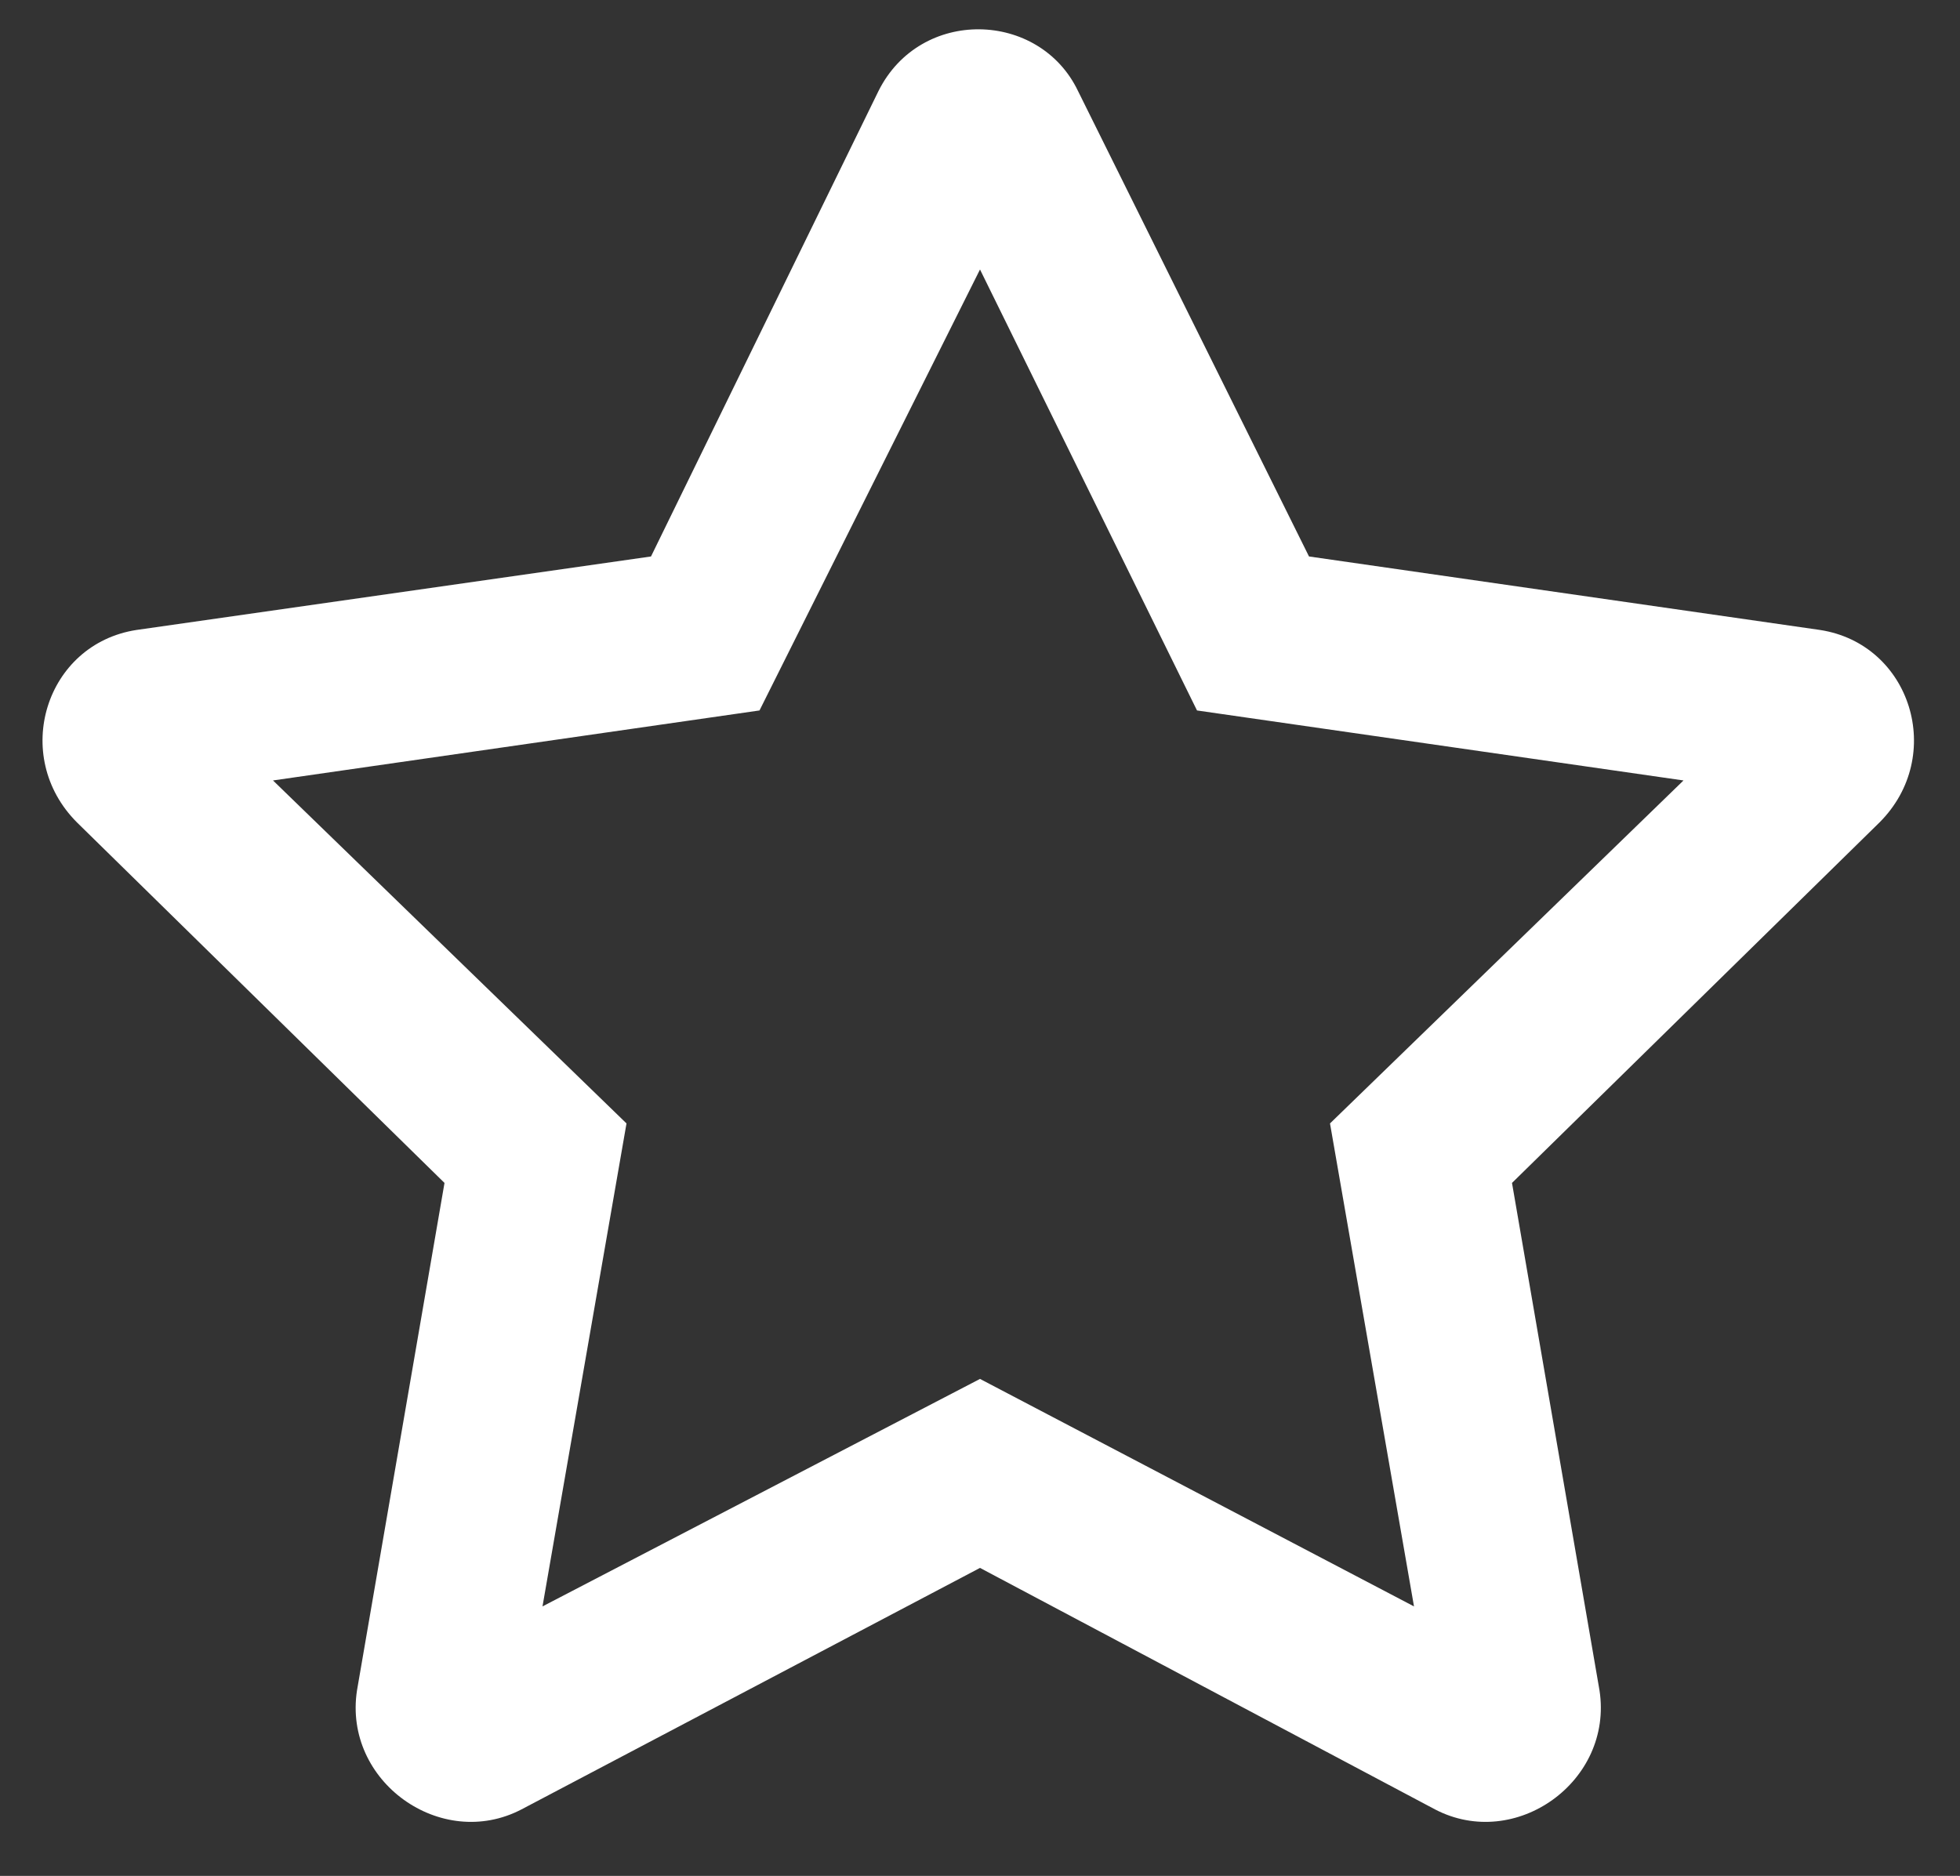 <svg width="70" height="67" viewBox="0 0 70 67" fill="none" xmlns="http://www.w3.org/2000/svg">
<rect x="0" y="0" width="70" height="67" fill="#333333" stroke="none"/>
<path d="M65 22.5C68.25 23 69.5 27 67.125 29.375L54 42.25L57.125 60.375C57.625 63.625 54.125 66.125 51.25 64.625L35 56L18.625 64.625C15.75 66.125 12.25 63.625 12.75 60.375L15.875 42.25L2.75 29.375C0.375 27 1.625 23 4.875 22.5L23.25 19.875L31.375 3.25C32.875 0.25 37.125 0.375 38.5 3.25L46.75 19.875L65 22.5ZM47.5 40.125L60.125 27.875L42.75 25.375L35 9.625L27.125 25.375L9.75 27.875L22.375 40.125L19.375 57.375L35 49.25L50.5 57.375L47.5 40.125Z" fill="white"/>
</svg>
